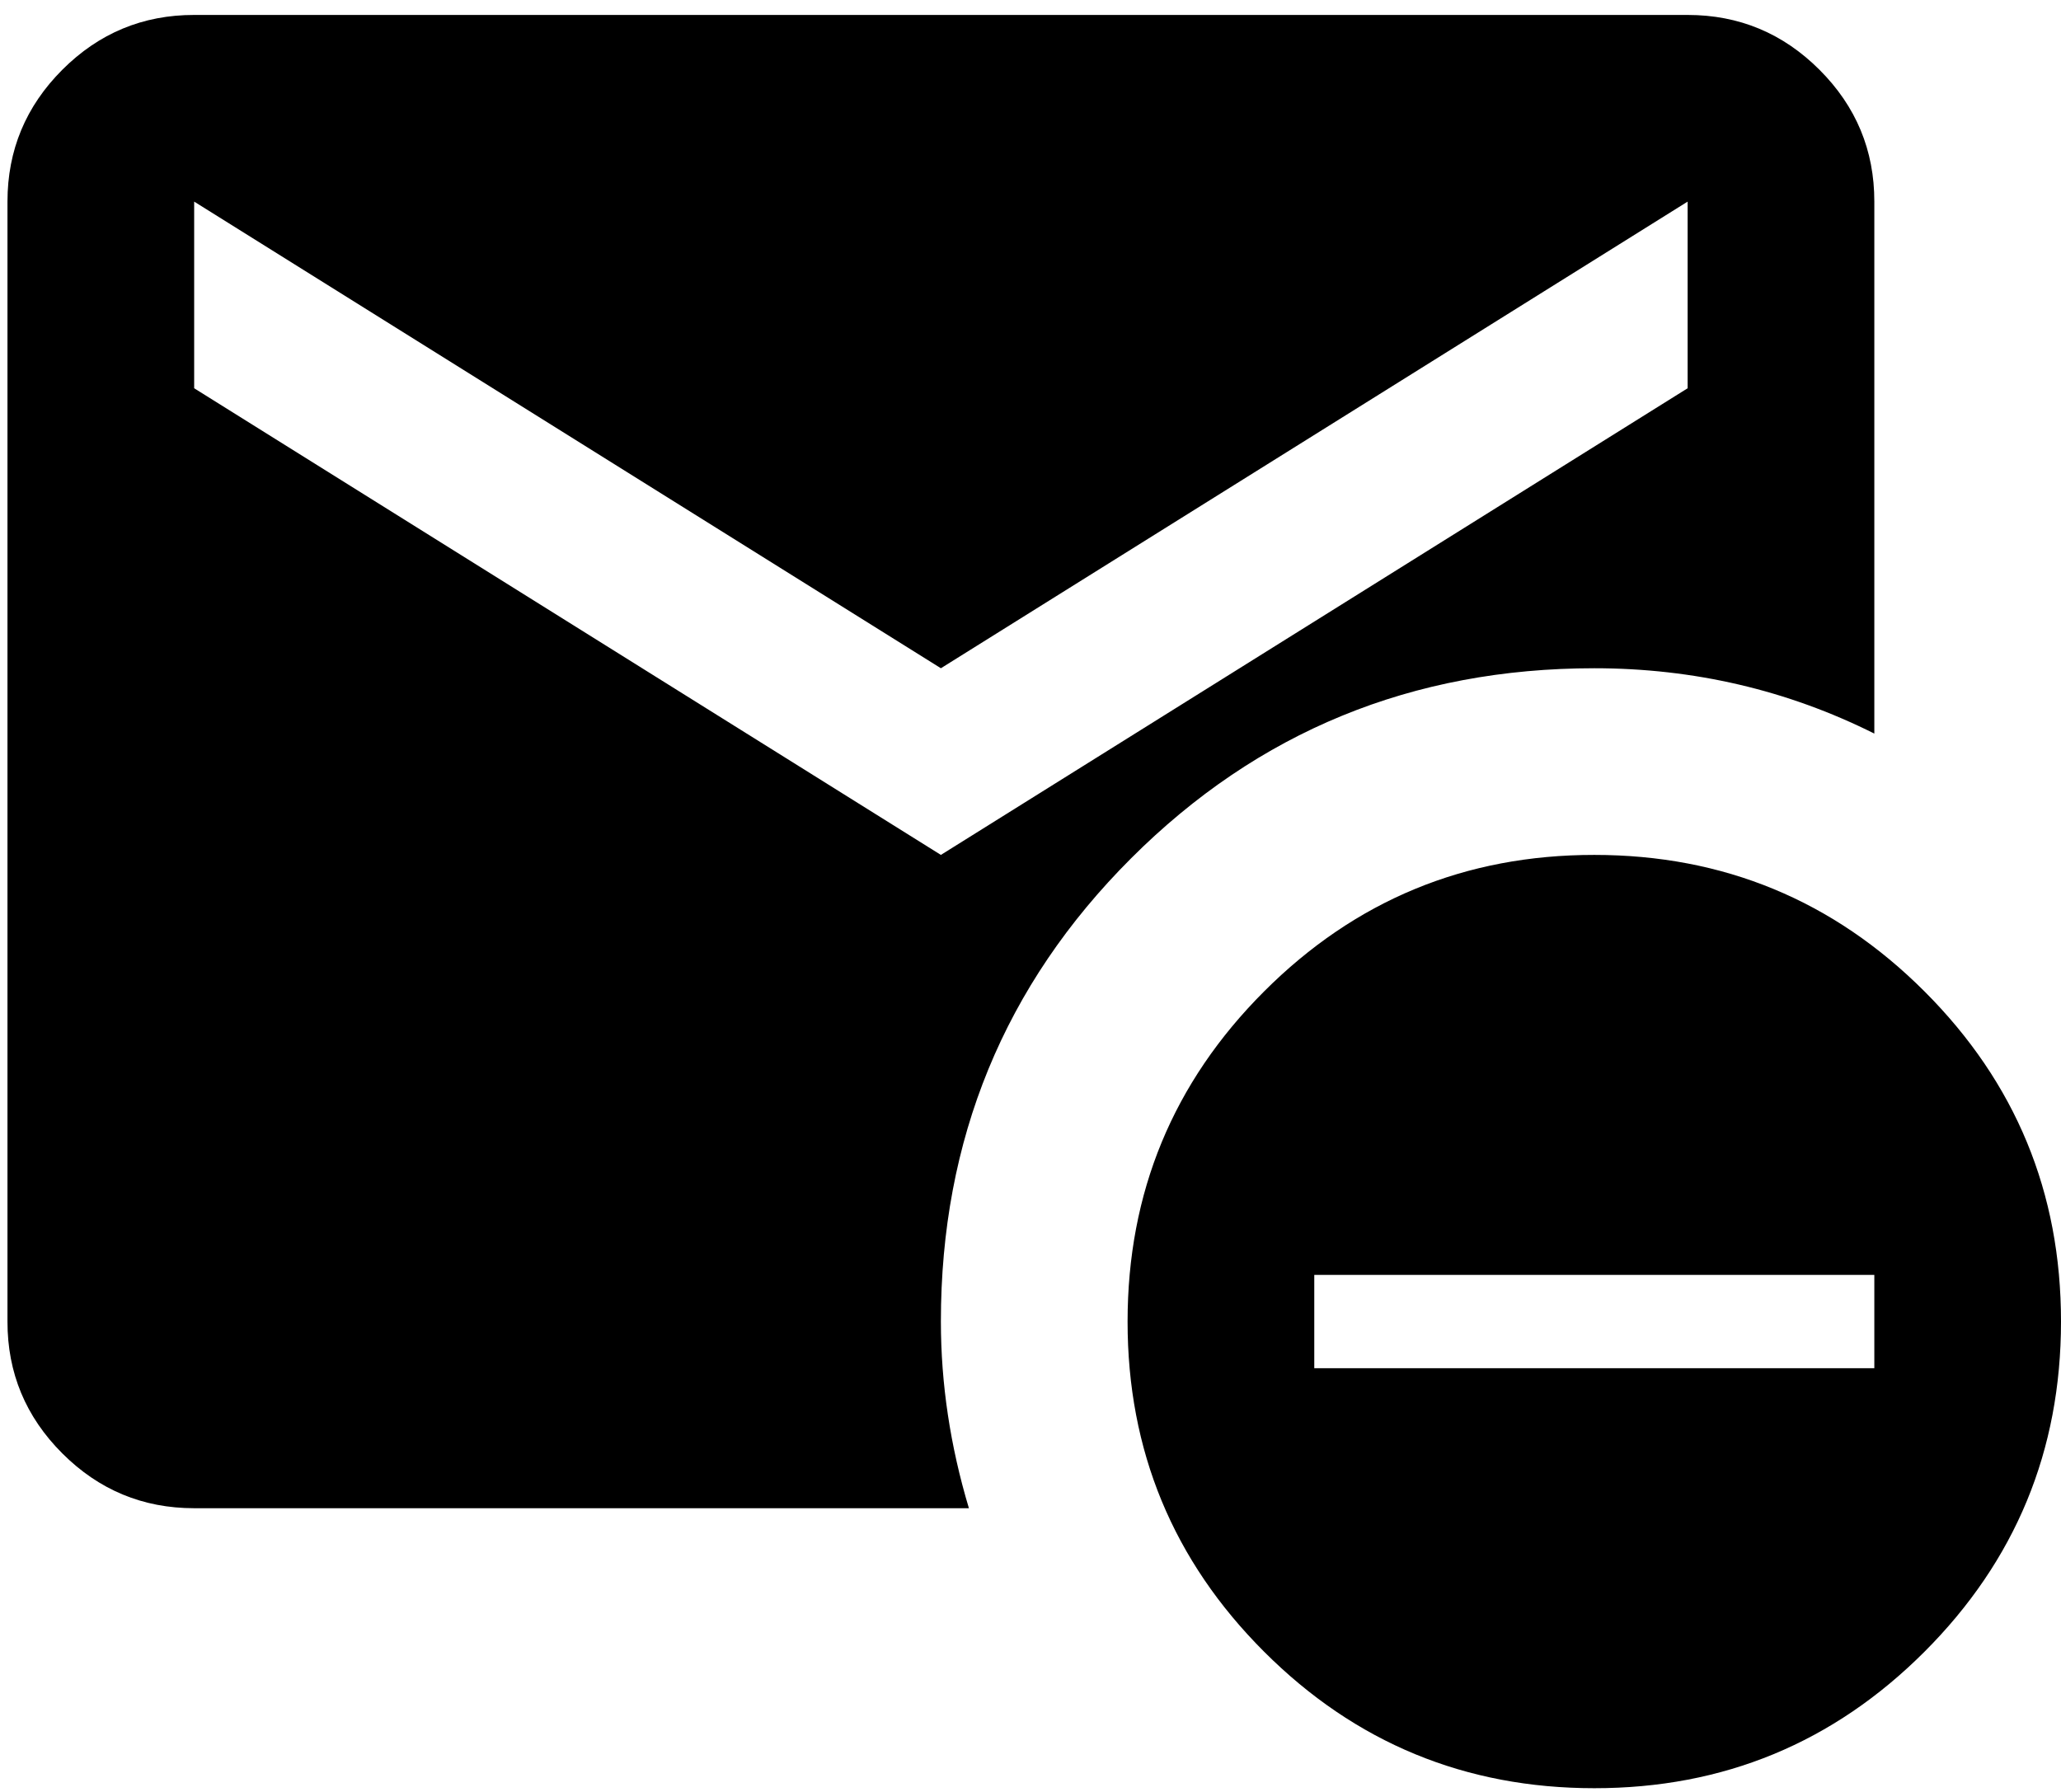 <svg width="115" height="100" viewBox="0 0 115 100" fill="none" xmlns="http://www.w3.org/2000/svg">
<path d="M52.5 47.709L94.167 21.667V11.251L52.5 37.292L10.834 11.251V21.667L52.5 47.709ZM88.959 99.792C81.754 99.792 75.612 97.252 70.532 92.172C65.452 87.093 62.913 80.952 62.917 73.751C62.917 66.546 65.457 60.403 70.537 55.324C75.617 50.244 81.757 47.706 88.959 47.709C96.163 47.709 102.306 50.249 107.386 55.329C112.466 60.409 115.004 66.549 115 73.751C115 80.956 112.46 87.098 107.381 92.178C102.301 97.258 96.16 99.796 88.959 99.792ZM73.334 76.355H104.584V71.147H73.334V76.355ZM10.834 84.167C7.969 84.167 5.516 83.147 3.474 81.105C1.433 79.063 0.414 76.612 0.417 73.751V11.251C0.417 8.386 1.438 5.933 3.479 3.891C5.521 1.85 7.973 0.831 10.834 0.834H94.167C97.032 0.834 99.485 1.855 101.526 3.896C103.568 5.938 104.587 8.39 104.584 11.251V40.938C102.153 39.723 99.636 38.811 97.032 38.204C94.427 37.596 91.737 37.292 88.959 37.292C78.802 37.292 70.186 40.829 63.11 47.902C56.033 54.975 52.497 63.591 52.5 73.751C52.5 75.487 52.63 77.223 52.891 78.959C53.151 80.695 53.542 82.431 54.063 84.167H10.834Z" fill="black"/>
</svg>
